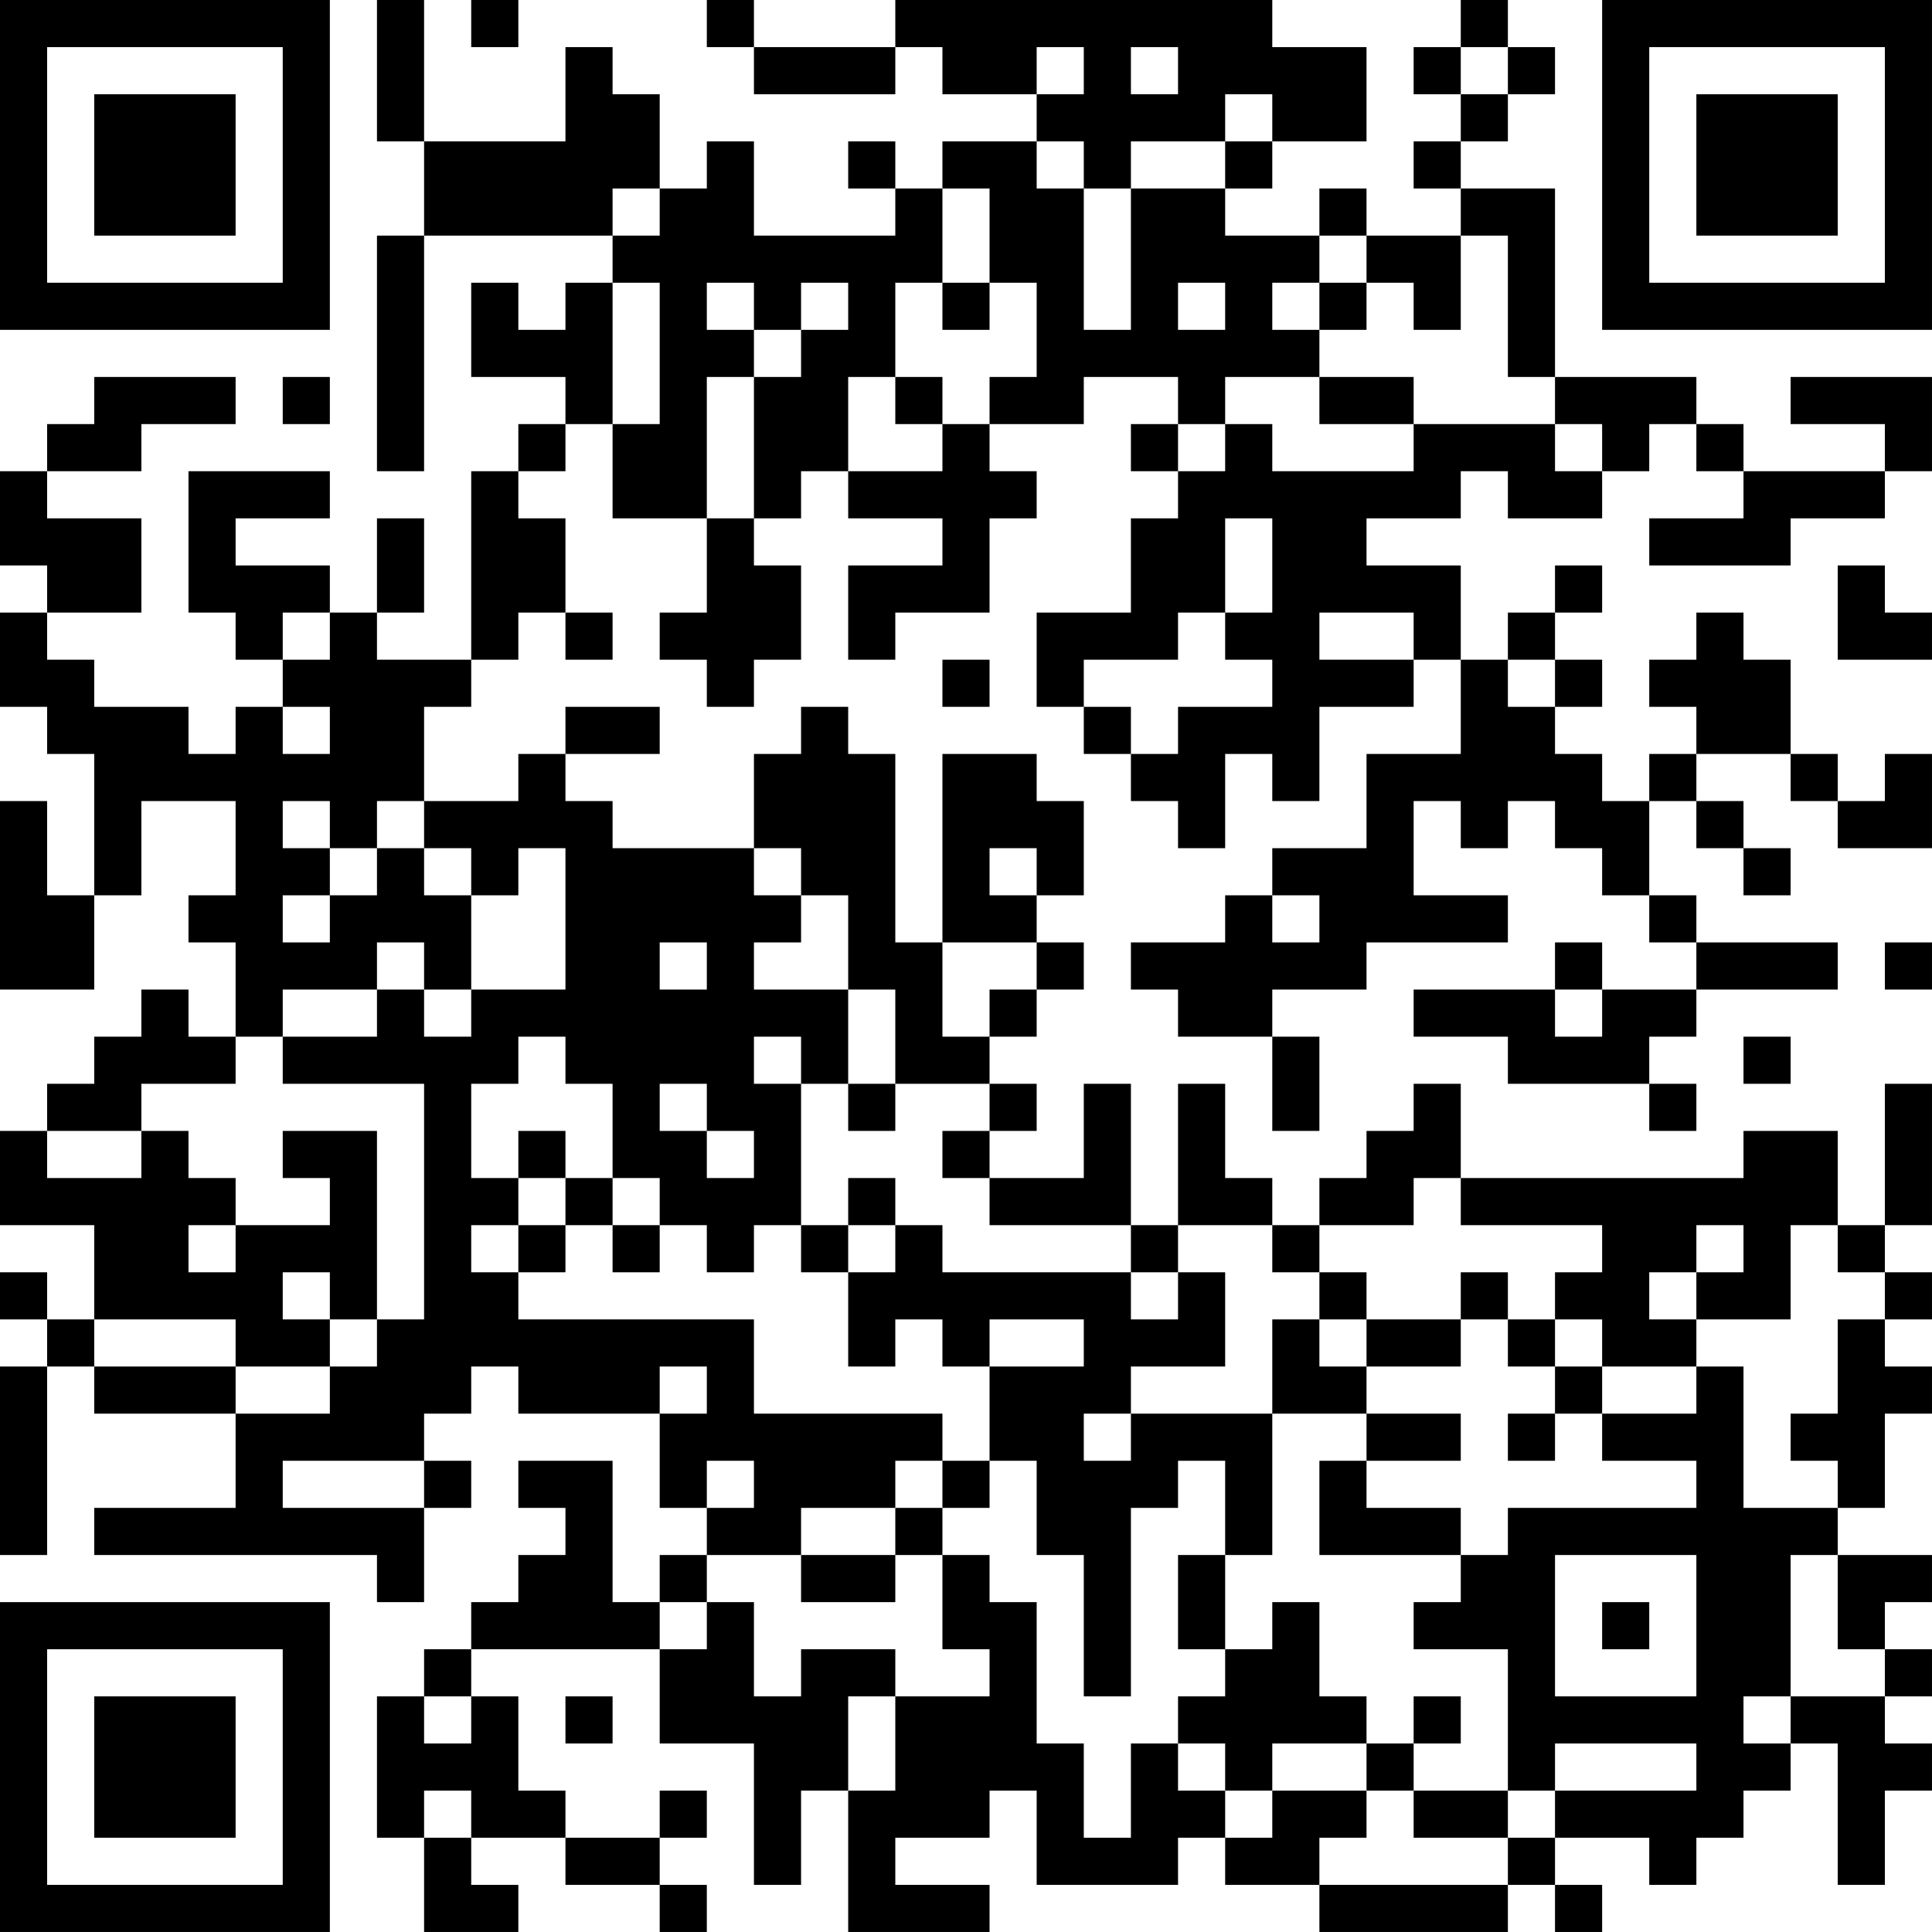 <?xml version="1.0" encoding="UTF-8"?>
<svg xmlns="http://www.w3.org/2000/svg" version="1.1" width="200" height="200" viewBox="0 0 200 200"><rect x="0" y="0" width="200" height="200" fill="#ffffff"/><g transform="scale(4.878)"><g transform="translate(0,0)"><path fill-rule="evenodd" d="M8 0L8 3L9 3L9 5L8 5L8 10L9 10L9 5L13 5L13 6L12 6L12 7L11 7L11 6L10 6L10 8L12 8L12 9L11 9L11 10L10 10L10 14L8 14L8 13L9 13L9 11L8 11L8 13L7 13L7 12L5 12L5 11L7 11L7 10L4 10L4 13L5 13L5 14L6 14L6 15L5 15L5 16L4 16L4 15L2 15L2 14L1 14L1 13L3 13L3 11L1 11L1 10L3 10L3 9L5 9L5 8L2 8L2 9L1 9L1 10L0 10L0 12L1 12L1 13L0 13L0 15L1 15L1 16L2 16L2 19L1 19L1 17L0 17L0 21L2 21L2 19L3 19L3 17L5 17L5 19L4 19L4 20L5 20L5 22L4 22L4 21L3 21L3 22L2 22L2 23L1 23L1 24L0 24L0 26L2 26L2 28L1 28L1 27L0 27L0 28L1 28L1 29L0 29L0 33L1 33L1 29L2 29L2 30L5 30L5 32L2 32L2 33L8 33L8 34L9 34L9 32L10 32L10 31L9 31L9 30L10 30L10 29L11 29L11 30L14 30L14 32L15 32L15 33L14 33L14 34L13 34L13 31L11 31L11 32L12 32L12 33L11 33L11 34L10 34L10 35L9 35L9 36L8 36L8 39L9 39L9 41L11 41L11 40L10 40L10 39L12 39L12 40L14 40L14 41L15 41L15 40L14 40L14 39L15 39L15 38L14 38L14 39L12 39L12 38L11 38L11 36L10 36L10 35L14 35L14 37L16 37L16 40L17 40L17 38L18 38L18 41L21 41L21 40L19 40L19 39L21 39L21 38L22 38L22 40L25 40L25 39L26 39L26 40L28 40L28 41L32 41L32 40L33 40L33 41L34 41L34 40L33 40L33 39L35 39L35 40L36 40L36 39L37 39L37 38L38 38L38 37L39 37L39 40L40 40L40 38L41 38L41 37L40 37L40 36L41 36L41 35L40 35L40 34L41 34L41 33L39 33L39 32L40 32L40 30L41 30L41 29L40 29L40 28L41 28L41 27L40 27L40 26L41 26L41 23L40 23L40 26L39 26L39 24L37 24L37 25L31 25L31 23L30 23L30 24L29 24L29 25L28 25L28 26L27 26L27 25L26 25L26 23L25 23L25 26L24 26L24 23L23 23L23 25L21 25L21 24L22 24L22 23L21 23L21 22L22 22L22 21L23 21L23 20L22 20L22 19L23 19L23 17L22 17L22 16L20 16L20 20L19 20L19 16L18 16L18 15L17 15L17 16L16 16L16 18L13 18L13 17L12 17L12 16L14 16L14 15L12 15L12 16L11 16L11 17L9 17L9 15L10 15L10 14L11 14L11 13L12 13L12 14L13 14L13 13L12 13L12 11L11 11L11 10L12 10L12 9L13 9L13 11L15 11L15 13L14 13L14 14L15 14L15 15L16 15L16 14L17 14L17 12L16 12L16 11L17 11L17 10L18 10L18 11L20 11L20 12L18 12L18 14L19 14L19 13L21 13L21 11L22 11L22 10L21 10L21 9L23 9L23 8L25 8L25 9L24 9L24 10L25 10L25 11L24 11L24 13L22 13L22 15L23 15L23 16L24 16L24 17L25 17L25 18L26 18L26 16L27 16L27 17L28 17L28 15L30 15L30 14L31 14L31 16L29 16L29 18L27 18L27 19L26 19L26 20L24 20L24 21L25 21L25 22L27 22L27 24L28 24L28 22L27 22L27 21L29 21L29 20L32 20L32 19L30 19L30 17L31 17L31 18L32 18L32 17L33 17L33 18L34 18L34 19L35 19L35 20L36 20L36 21L34 21L34 20L33 20L33 21L30 21L30 22L32 22L32 23L35 23L35 24L36 24L36 23L35 23L35 22L36 22L36 21L39 21L39 20L36 20L36 19L35 19L35 17L36 17L36 18L37 18L37 19L38 19L38 18L37 18L37 17L36 17L36 16L38 16L38 17L39 17L39 18L41 18L41 16L40 16L40 17L39 17L39 16L38 16L38 14L37 14L37 13L36 13L36 14L35 14L35 15L36 15L36 16L35 16L35 17L34 17L34 16L33 16L33 15L34 15L34 14L33 14L33 13L34 13L34 12L33 12L33 13L32 13L32 14L31 14L31 12L29 12L29 11L31 11L31 10L32 10L32 11L34 11L34 10L35 10L35 9L36 9L36 10L37 10L37 11L35 11L35 12L38 12L38 11L40 11L40 10L41 10L41 8L38 8L38 9L40 9L40 10L37 10L37 9L36 9L36 8L33 8L33 4L31 4L31 3L32 3L32 2L33 2L33 1L32 1L32 0L31 0L31 1L30 1L30 2L31 2L31 3L30 3L30 4L31 4L31 5L29 5L29 4L28 4L28 5L26 5L26 4L27 4L27 3L29 3L29 1L27 1L27 0L19 0L19 1L16 1L16 0L15 0L15 1L16 1L16 2L19 2L19 1L20 1L20 2L22 2L22 3L20 3L20 4L19 4L19 3L18 3L18 4L19 4L19 5L16 5L16 3L15 3L15 4L14 4L14 2L13 2L13 1L12 1L12 3L9 3L9 0ZM10 0L10 1L11 1L11 0ZM22 1L22 2L23 2L23 1ZM24 1L24 2L25 2L25 1ZM31 1L31 2L32 2L32 1ZM26 2L26 3L24 3L24 4L23 4L23 3L22 3L22 4L23 4L23 7L24 7L24 4L26 4L26 3L27 3L27 2ZM13 4L13 5L14 5L14 4ZM20 4L20 6L19 6L19 8L18 8L18 10L20 10L20 9L21 9L21 8L22 8L22 6L21 6L21 4ZM28 5L28 6L27 6L27 7L28 7L28 8L26 8L26 9L25 9L25 10L26 10L26 9L27 9L27 10L30 10L30 9L33 9L33 10L34 10L34 9L33 9L33 8L32 8L32 5L31 5L31 7L30 7L30 6L29 6L29 5ZM13 6L13 9L14 9L14 6ZM15 6L15 7L16 7L16 8L15 8L15 11L16 11L16 8L17 8L17 7L18 7L18 6L17 6L17 7L16 7L16 6ZM20 6L20 7L21 7L21 6ZM25 6L25 7L26 7L26 6ZM28 6L28 7L29 7L29 6ZM6 8L6 9L7 9L7 8ZM19 8L19 9L20 9L20 8ZM28 8L28 9L30 9L30 8ZM26 11L26 13L25 13L25 14L23 14L23 15L24 15L24 16L25 16L25 15L27 15L27 14L26 14L26 13L27 13L27 11ZM39 12L39 14L41 14L41 13L40 13L40 12ZM6 13L6 14L7 14L7 13ZM28 13L28 14L30 14L30 13ZM20 14L20 15L21 15L21 14ZM32 14L32 15L33 15L33 14ZM6 15L6 16L7 16L7 15ZM6 17L6 18L7 18L7 19L6 19L6 20L7 20L7 19L8 19L8 18L9 18L9 19L10 19L10 21L9 21L9 20L8 20L8 21L6 21L6 22L5 22L5 23L3 23L3 24L1 24L1 25L3 25L3 24L4 24L4 25L5 25L5 26L4 26L4 27L5 27L5 26L7 26L7 25L6 25L6 24L8 24L8 28L7 28L7 27L6 27L6 28L7 28L7 29L5 29L5 28L2 28L2 29L5 29L5 30L7 30L7 29L8 29L8 28L9 28L9 23L6 23L6 22L8 22L8 21L9 21L9 22L10 22L10 21L12 21L12 18L11 18L11 19L10 19L10 18L9 18L9 17L8 17L8 18L7 18L7 17ZM16 18L16 19L17 19L17 20L16 20L16 21L18 21L18 23L17 23L17 22L16 22L16 23L17 23L17 26L16 26L16 27L15 27L15 26L14 26L14 25L13 25L13 23L12 23L12 22L11 22L11 23L10 23L10 25L11 25L11 26L10 26L10 27L11 27L11 28L16 28L16 30L20 30L20 31L19 31L19 32L17 32L17 33L15 33L15 34L14 34L14 35L15 35L15 34L16 34L16 36L17 36L17 35L19 35L19 36L18 36L18 38L19 38L19 36L21 36L21 35L20 35L20 33L21 33L21 34L22 34L22 37L23 37L23 39L24 39L24 37L25 37L25 38L26 38L26 39L27 39L27 38L29 38L29 39L28 39L28 40L32 40L32 39L33 39L33 38L36 38L36 37L33 37L33 38L32 38L32 35L30 35L30 34L31 34L31 33L32 33L32 32L36 32L36 31L34 31L34 30L36 30L36 29L37 29L37 32L39 32L39 31L38 31L38 30L39 30L39 28L40 28L40 27L39 27L39 26L38 26L38 28L36 28L36 27L37 27L37 26L36 26L36 27L35 27L35 28L36 28L36 29L34 29L34 28L33 28L33 27L34 27L34 26L31 26L31 25L30 25L30 26L28 26L28 27L27 27L27 26L25 26L25 27L24 27L24 26L21 26L21 25L20 25L20 24L21 24L21 23L19 23L19 21L18 21L18 19L17 19L17 18ZM21 18L21 19L22 19L22 18ZM27 19L27 20L28 20L28 19ZM14 20L14 21L15 21L15 20ZM20 20L20 22L21 22L21 21L22 21L22 20ZM40 20L40 21L41 21L41 20ZM33 21L33 22L34 22L34 21ZM37 22L37 23L38 23L38 22ZM14 23L14 24L15 24L15 25L16 25L16 24L15 24L15 23ZM18 23L18 24L19 24L19 23ZM11 24L11 25L12 25L12 26L11 26L11 27L12 27L12 26L13 26L13 27L14 27L14 26L13 26L13 25L12 25L12 24ZM18 25L18 26L17 26L17 27L18 27L18 29L19 29L19 28L20 28L20 29L21 29L21 31L20 31L20 32L19 32L19 33L17 33L17 34L19 34L19 33L20 33L20 32L21 32L21 31L22 31L22 33L23 33L23 36L24 36L24 32L25 32L25 31L26 31L26 33L25 33L25 35L26 35L26 36L25 36L25 37L26 37L26 38L27 38L27 37L29 37L29 38L30 38L30 39L32 39L32 38L30 38L30 37L31 37L31 36L30 36L30 37L29 37L29 36L28 36L28 34L27 34L27 35L26 35L26 33L27 33L27 30L29 30L29 31L28 31L28 33L31 33L31 32L29 32L29 31L31 31L31 30L29 30L29 29L31 29L31 28L32 28L32 29L33 29L33 30L32 30L32 31L33 31L33 30L34 30L34 29L33 29L33 28L32 28L32 27L31 27L31 28L29 28L29 27L28 27L28 28L27 28L27 30L24 30L24 29L26 29L26 27L25 27L25 28L24 28L24 27L20 27L20 26L19 26L19 25ZM18 26L18 27L19 27L19 26ZM21 28L21 29L23 29L23 28ZM28 28L28 29L29 29L29 28ZM14 29L14 30L15 30L15 29ZM23 30L23 31L24 31L24 30ZM6 31L6 32L9 32L9 31ZM15 31L15 32L16 32L16 31ZM33 33L33 36L36 36L36 33ZM38 33L38 36L37 36L37 37L38 37L38 36L40 36L40 35L39 35L39 33ZM34 34L34 35L35 35L35 34ZM9 36L9 37L10 37L10 36ZM12 36L12 37L13 37L13 36ZM9 38L9 39L10 39L10 38ZM0 0L0 7L7 7L7 0ZM1 1L1 6L6 6L6 1ZM2 2L2 5L5 5L5 2ZM34 0L34 7L41 7L41 0ZM35 1L35 6L40 6L40 1ZM36 2L36 5L39 5L39 2ZM0 34L0 41L7 41L7 34ZM1 35L1 40L6 40L6 35ZM2 36L2 39L5 39L5 36Z" fill="#000000"/></g></g></svg>
